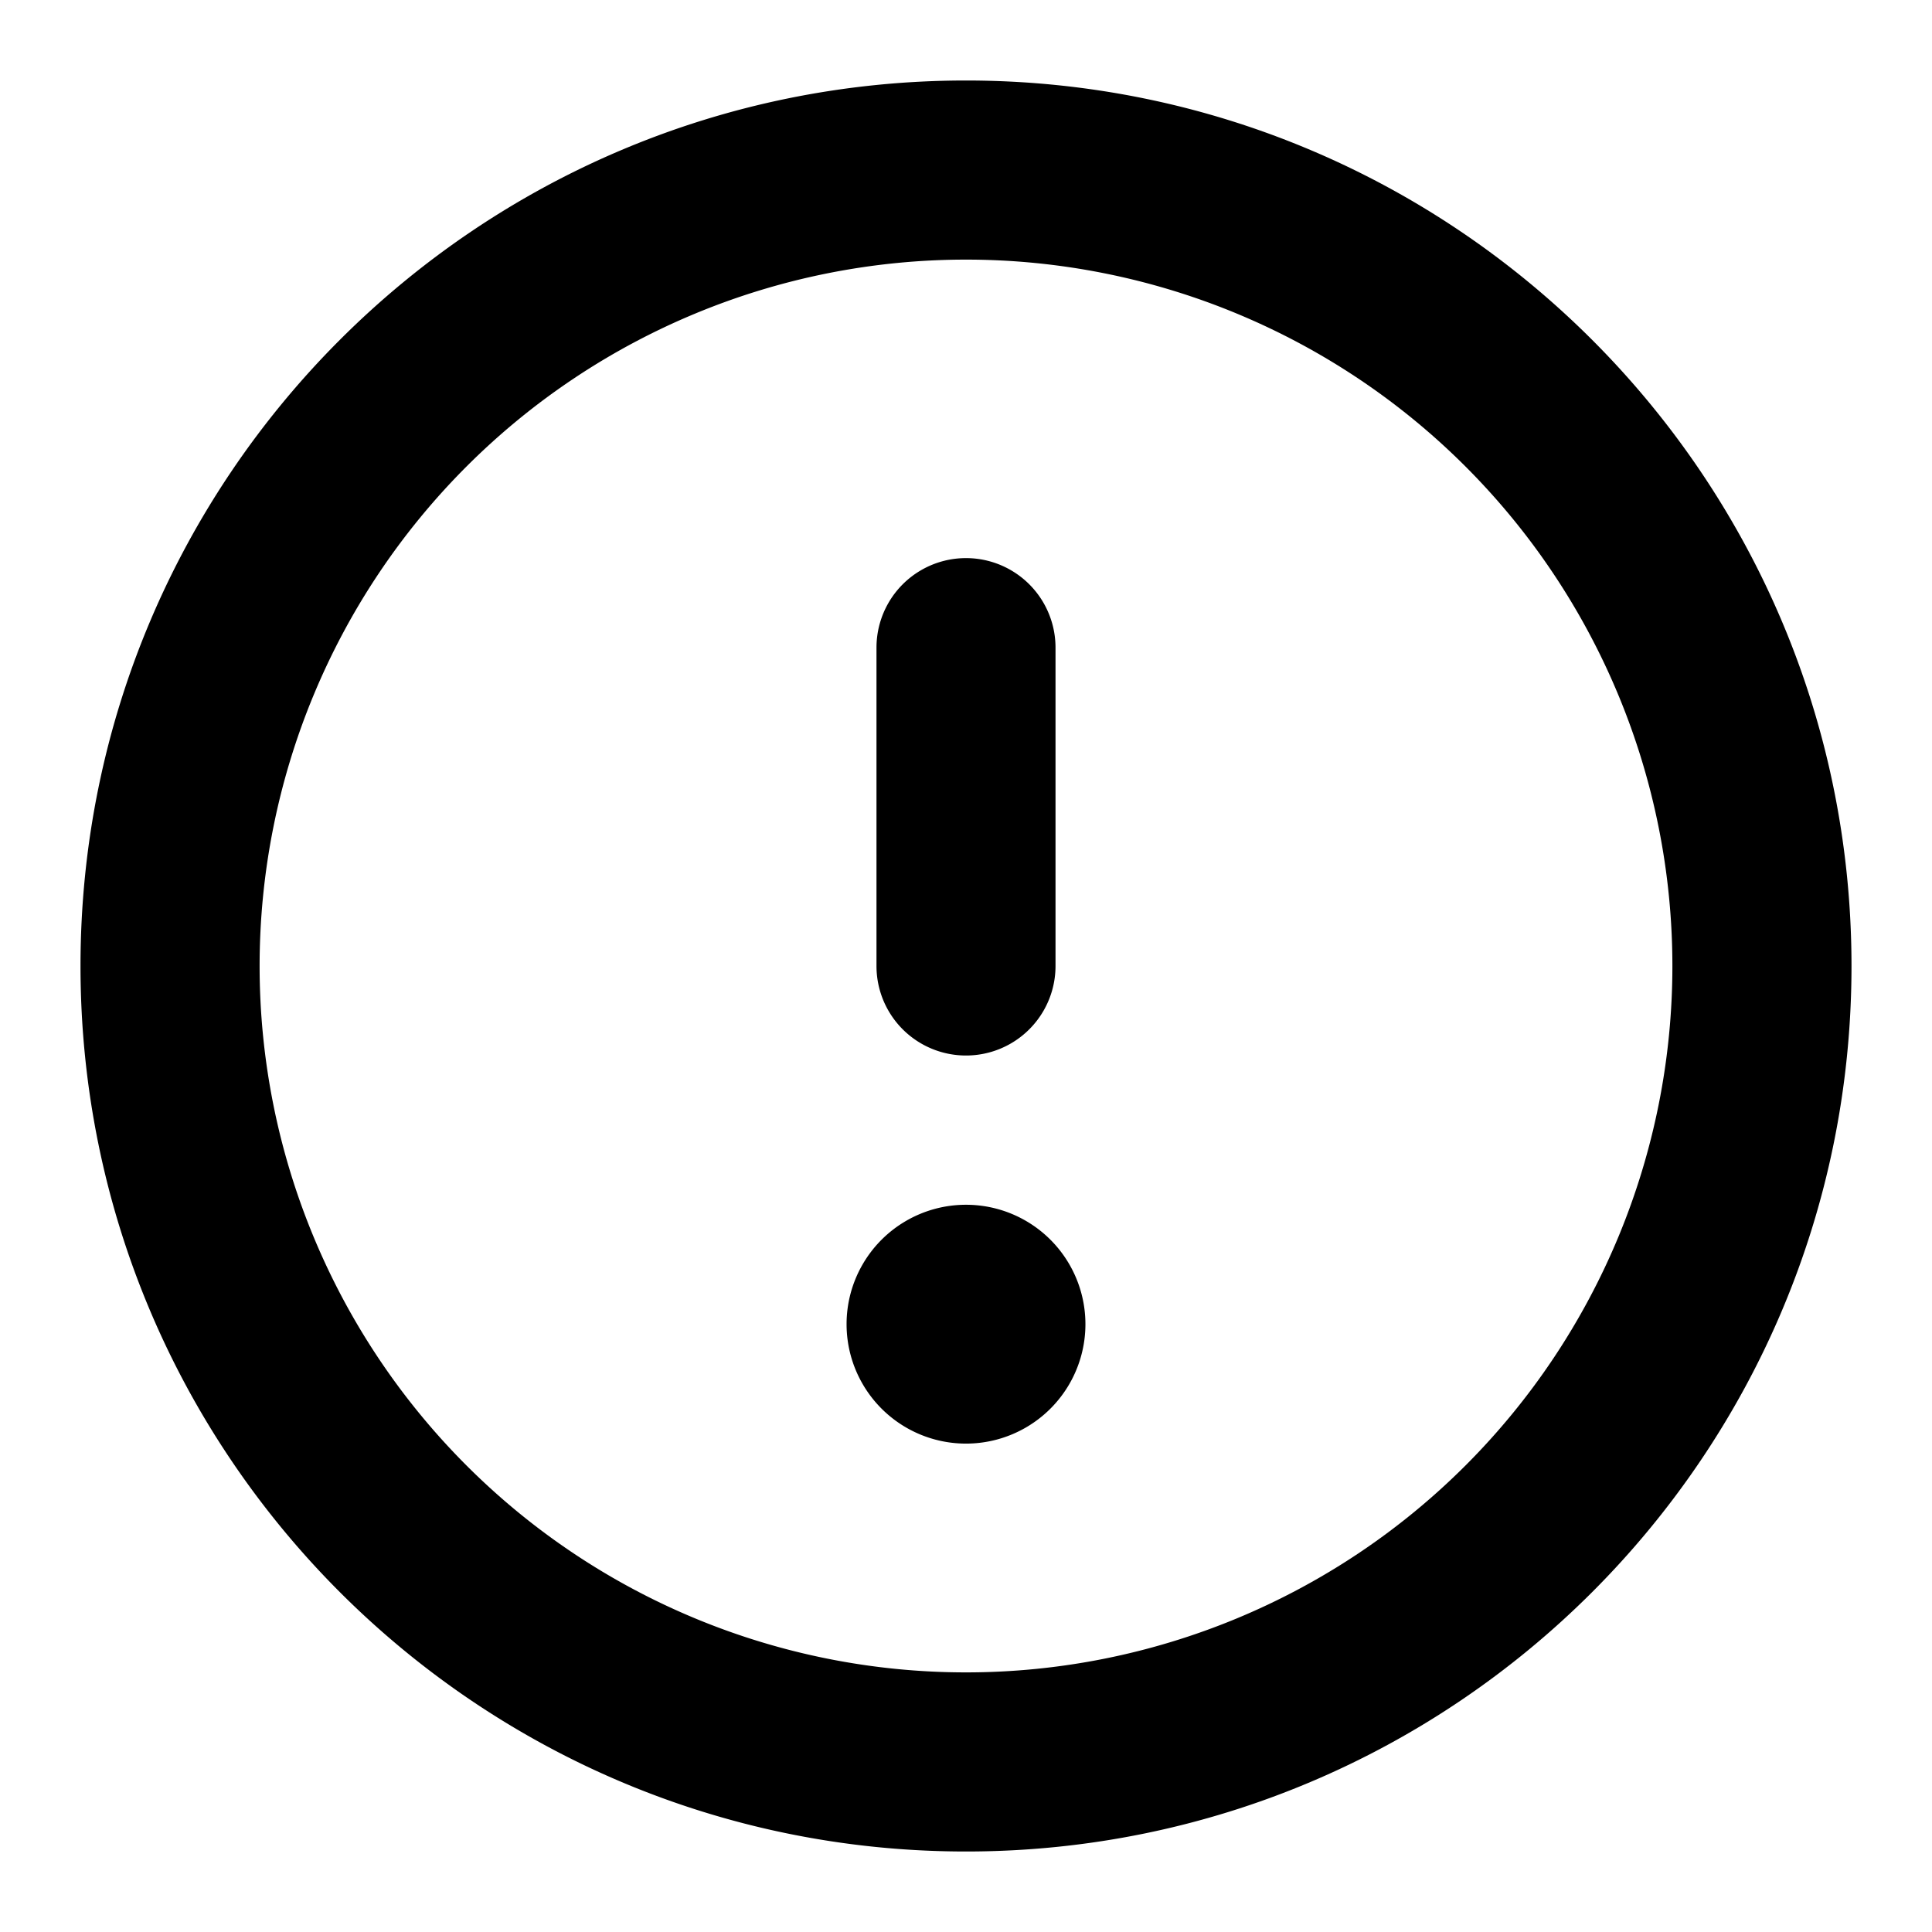 <svg xmlns="http://www.w3.org/2000/svg" width="24" height="24" viewBox="0 0 24 24">
  <path d="M12 23C5.925 23 1 18.075 1 12S5.925 1 12 1s11 4.925 11 11-4.925 11-11 11zm0-2.225a8.775 8.775 0 100-17.55 8.775 8.775 0 000 17.55zm-1.112-12.73a1.112 1.112 0 012.224 0V12a1.112 1.112 0 01-2.224 0V8.045zM12 17.933a1.483 1.483 0 100-2.967 1.483 1.483 0 000 2.967z"/>
</svg>
